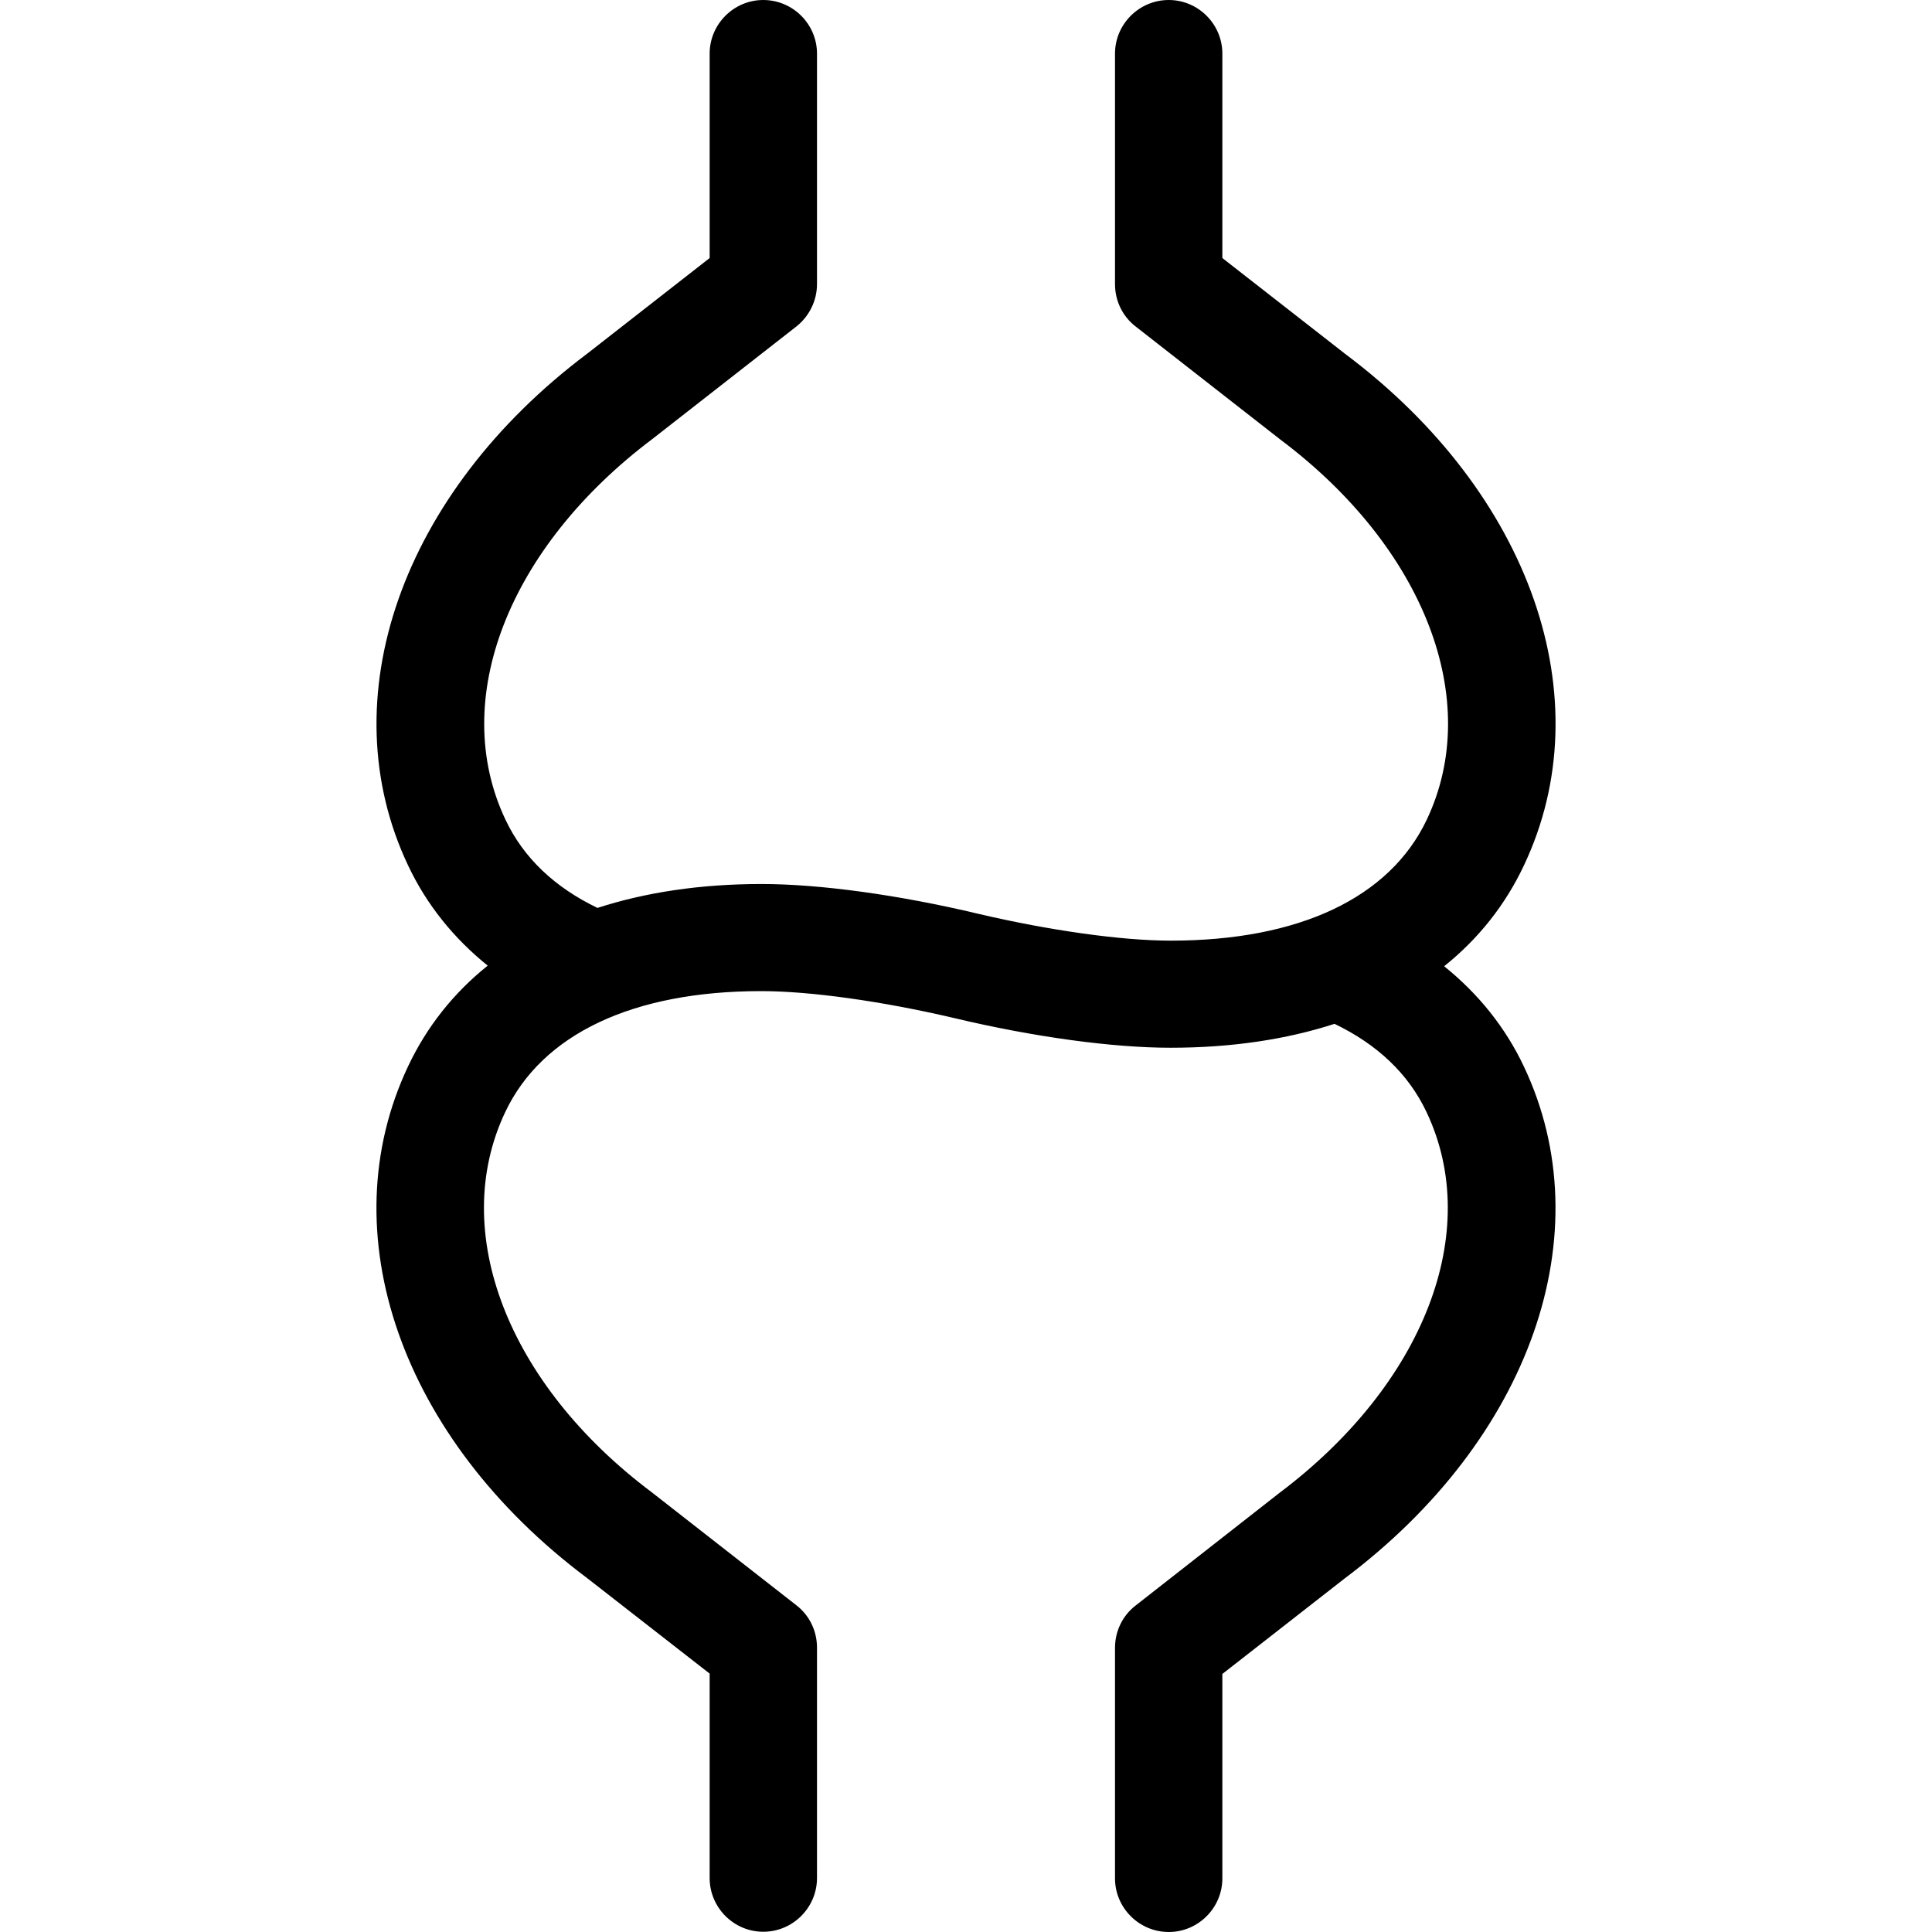 <svg fill="currentColor" width="16" height="16" viewBox="0 0 16 16" xmlns="http://www.w3.org/2000/svg">
<path d="M11.961 8.001C12.241 7.777 12.465 7.497 12.62 7.168C13.274 5.788 12.678 4.084 11.143 2.933L10.123 2.137V0.444C10.123 0.2 9.923 1.52588e-05 9.679 1.52588e-05C9.434 1.52588e-05 9.234 0.2 9.234 0.444V2.353C9.234 2.491 9.296 2.62 9.405 2.704L10.603 3.64C11.796 4.535 12.285 5.799 11.816 6.788C11.509 7.435 10.758 7.79 9.696 7.79C9.288 7.79 8.692 7.706 8.103 7.568C7.441 7.41 6.786 7.321 6.306 7.321C5.801 7.321 5.346 7.39 4.948 7.519C4.597 7.35 4.337 7.108 4.186 6.788C3.717 5.799 4.206 4.535 5.406 3.633L6.595 2.704C6.701 2.62 6.766 2.491 6.766 2.353V0.444C6.766 0.2 6.566 1.52588e-05 6.321 1.52588e-05C6.077 1.52588e-05 5.877 0.2 5.877 0.444V2.137L4.864 2.928C3.324 4.084 2.726 5.788 3.38 7.168C3.533 7.492 3.757 7.77 4.039 7.997C3.759 8.221 3.535 8.501 3.38 8.83C2.726 10.21 3.322 11.914 4.857 13.065L5.877 13.86V15.553C5.877 15.798 6.077 15.998 6.321 15.998C6.566 15.998 6.766 15.798 6.766 15.553V13.645C6.766 13.507 6.704 13.378 6.595 13.294L5.397 12.358C4.204 11.463 3.715 10.199 4.184 9.21C4.49 8.563 5.242 8.208 6.304 8.208C6.712 8.208 7.308 8.292 7.897 8.43C8.559 8.588 9.214 8.677 9.694 8.677C10.199 8.677 10.654 8.608 11.052 8.479C11.403 8.648 11.663 8.89 11.814 9.21C12.283 10.199 11.794 11.463 10.594 12.365L9.405 13.296C9.296 13.38 9.234 13.509 9.234 13.647V15.556C9.234 15.8 9.434 16 9.679 16C9.923 16 10.123 15.8 10.123 15.556V13.863L11.136 13.072C12.676 11.916 13.274 10.212 12.62 8.832C12.467 8.508 12.243 8.23 11.961 8.003V8.001Z"/>
</svg>
